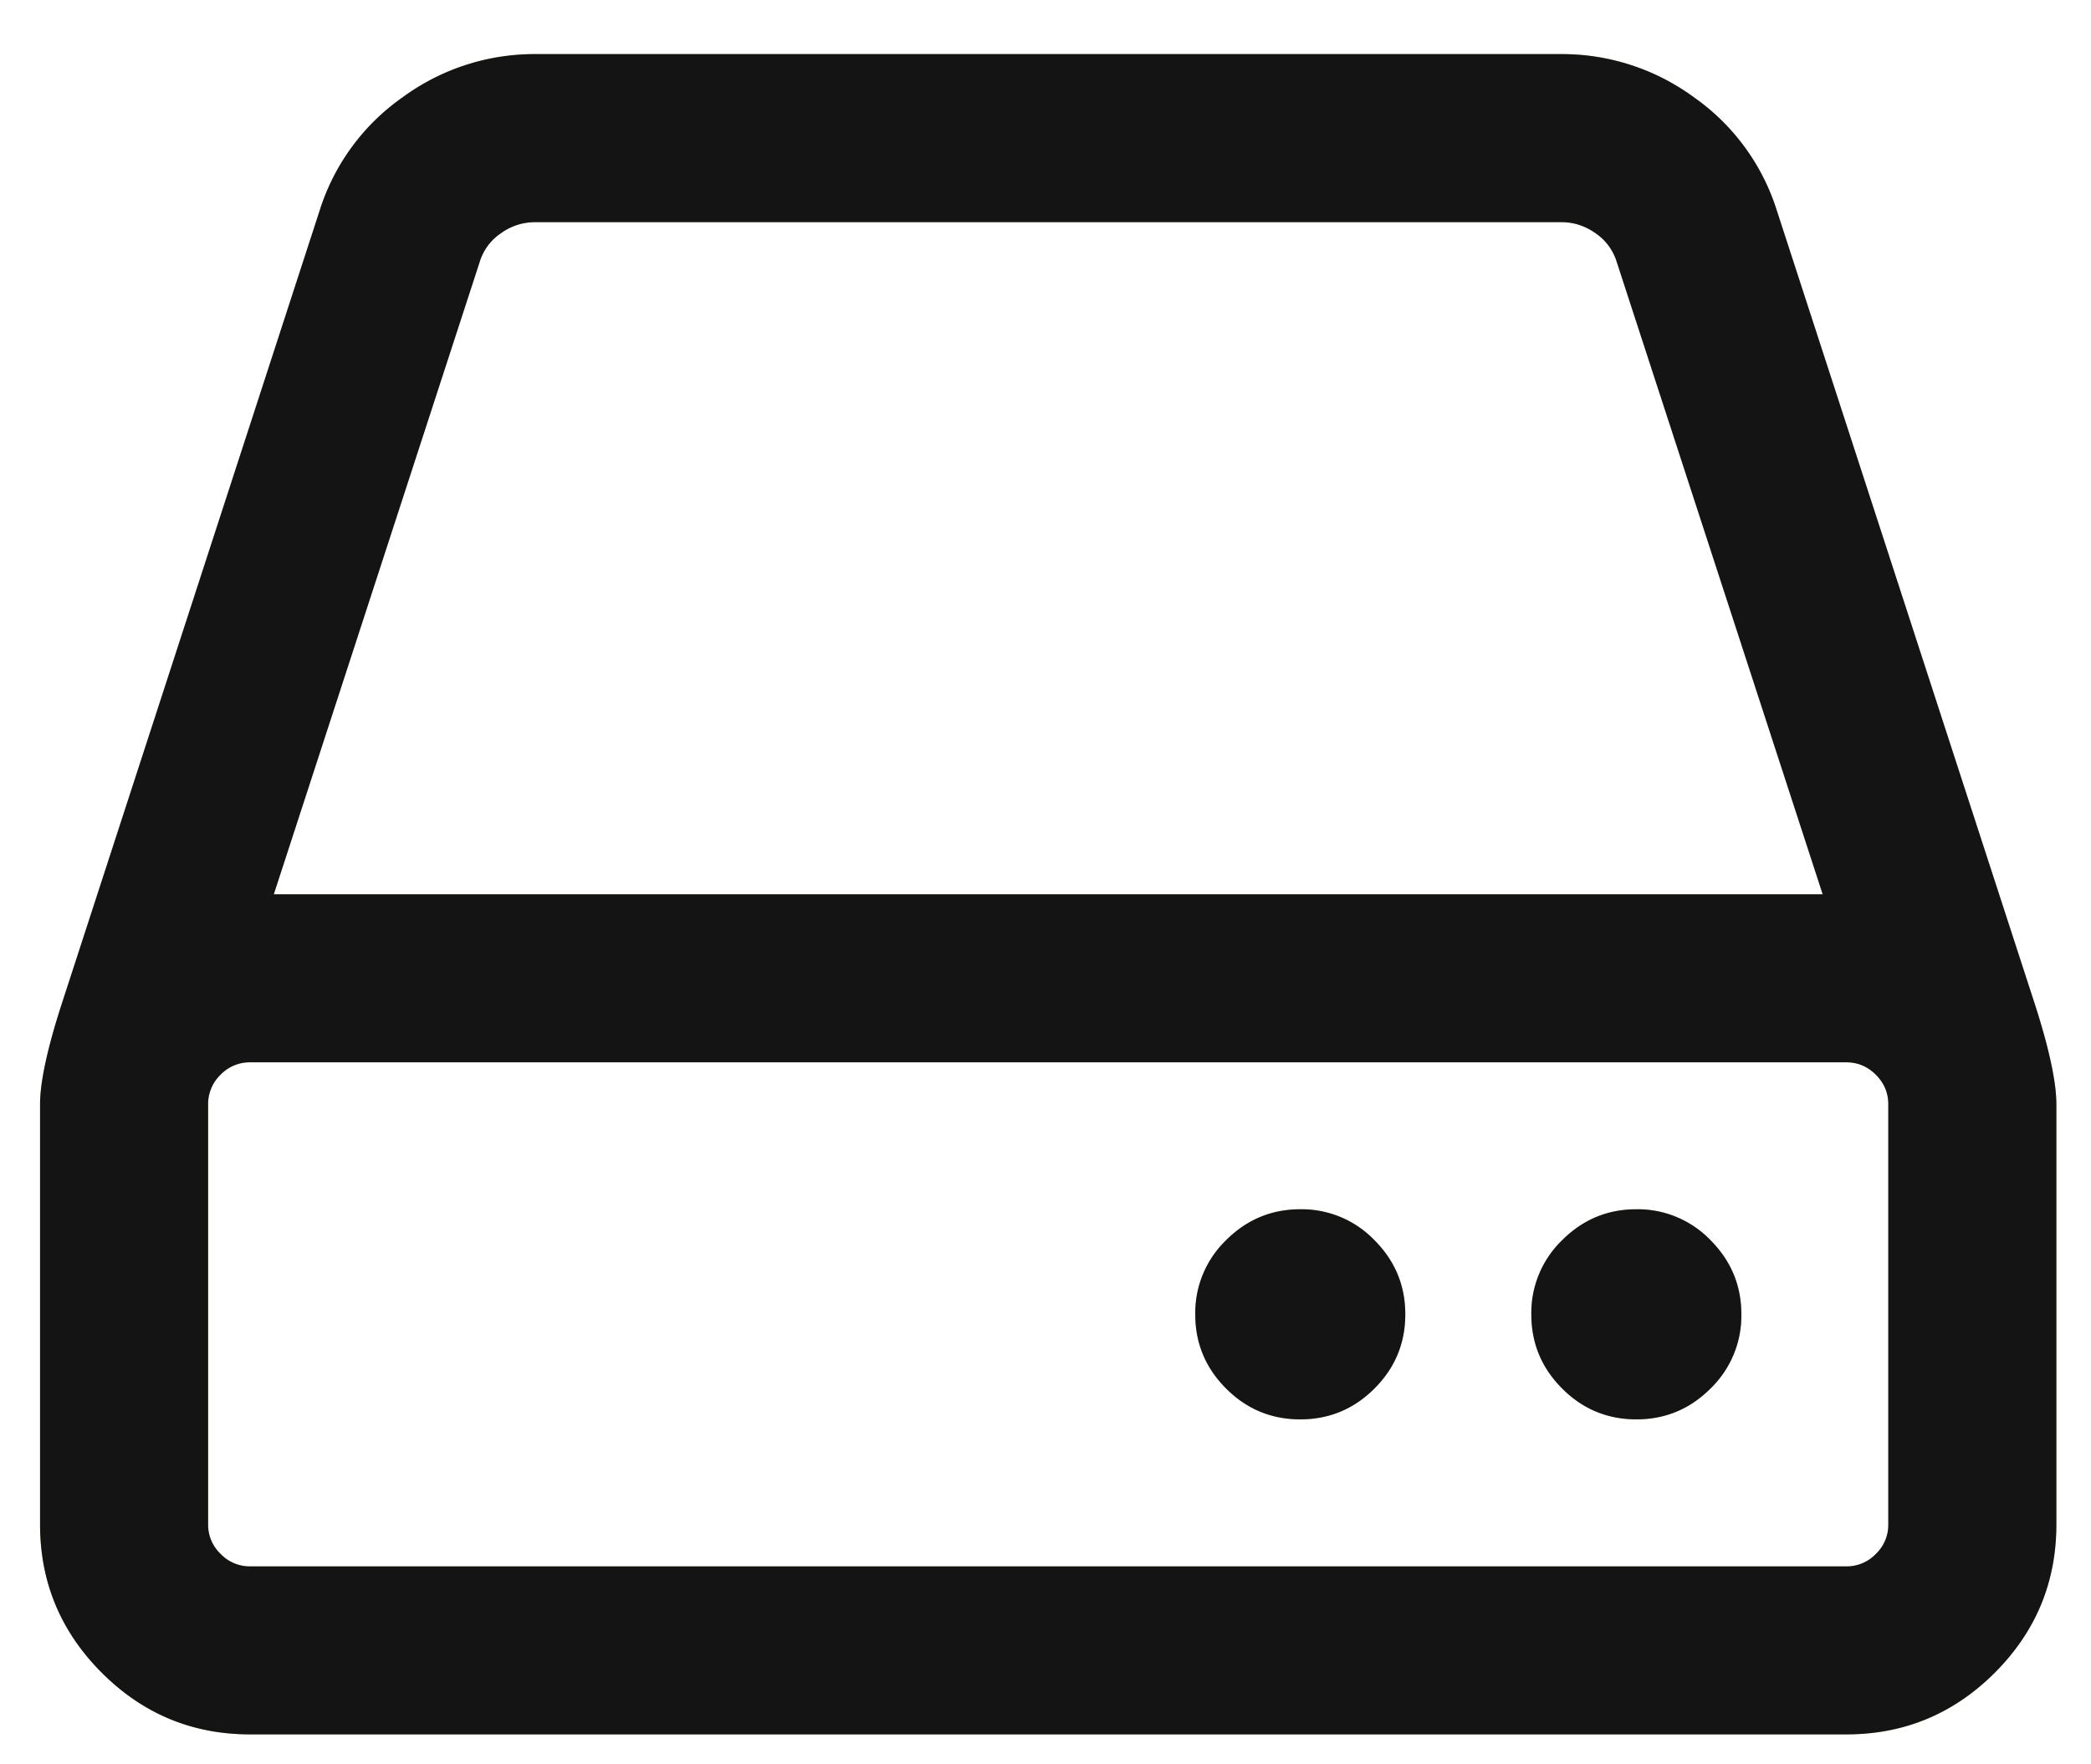 <svg xmlns="http://www.w3.org/2000/svg" width="32" height="27"><path fill="#cdbf89" d="M19.899 18.506c-.442 0-.82.158-1.135.473a1.547 1.547 0 00-.472 1.134c0 .444.157.821.472 1.136.314.315.693.472 1.135.472.442 0 .82-.157 1.135-.472.315-.315.472-.692.472-1.136 0-.441-.157-.818-.472-1.134a1.546 1.546 0 00-1.135-.473zm5.143 0c-.442 0-.82.158-1.135.473a1.547 1.547 0 00-.472 1.134c0 .444.157.821.472 1.136.314.315.693.472 1.135.472.442 0 .82-.157 1.135-.472a1.55 1.55 0 00.472-1.136c0-.441-.158-.818-.472-1.134a1.546 1.546 0 00-1.135-.473zm3.666 5.274a.617.617 0 01-.452.191H3.828a.616.616 0 01-.452-.191.612.612 0 01-.191-.452V16.9a.62.62 0 01.19-.453.62.62 0 01.453-.19h24.428c.174 0 .325.064.452.19.127.128.19.279.19.453v6.428a.613.613 0 01-.19.452zM7.343 4.002a.816.816 0 01.322-.432.886.886 0 01.522-.17h15.71c.187 0 .361.056.522.17a.82.82 0 01.321.432l3.154 9.684H4.19zm19.848-.783a3.342 3.342 0 00-1.265-1.728 3.412 3.412 0 00-2.03-.663H8.187a3.41 3.41 0 00-2.028.663 3.338 3.338 0 00-1.266 1.728L.935 15.393c-.215.67-.322 1.173-.322 1.507v6.428c0 .885.315 1.64.944 2.27.63.63 1.387.944 2.27.944h24.43c.883 0 1.64-.314 2.27-.943.629-.63.943-1.386.943-2.27V16.9c0-.334-.107-.838-.321-1.507z"/><path fill="#141414" d="M19.899 18.506c-.442 0-.82.158-1.135.473a1.547 1.547 0 00-.472 1.134c0 .444.157.821.472 1.136.314.315.693.472 1.135.472.442 0 .82-.157 1.135-.472.315-.315.472-.692.472-1.136 0-.441-.157-.818-.472-1.134a1.546 1.546 0 00-1.135-.473zm5.143 0c-.442 0-.82.158-1.135.473a1.547 1.547 0 00-.472 1.134c0 .444.157.821.472 1.136.314.315.693.472 1.135.472.442 0 .82-.157 1.135-.472a1.55 1.55 0 00.472-1.136c0-.441-.158-.818-.472-1.134a1.546 1.546 0 00-1.135-.473zm3.666 5.274a.617.617 0 01-.452.191H3.828a.616.616 0 01-.452-.191.612.612 0 01-.191-.452V16.9a.62.62 0 01.19-.453.62.62 0 01.453-.19h24.428c.174 0 .325.064.452.19.127.128.19.279.19.453v6.428a.613.613 0 01-.19.452zM7.343 4.002a.816.816 0 01.322-.432.886.886 0 01.522-.17h15.71c.187 0 .361.056.522.17a.82.82 0 01.321.432l3.154 9.684H4.19zm19.848-.783a3.342 3.342 0 00-1.265-1.728 3.412 3.412 0 00-2.03-.663H8.187a3.41 3.41 0 00-2.028.663 3.338 3.338 0 00-1.266 1.728L.935 15.393c-.215.67-.322 1.173-.322 1.507v6.428c0 .885.315 1.64.944 2.27.63.63 1.387.944 2.27.944h24.43c.883 0 1.64-.314 2.27-.943.629-.63.943-1.386.943-2.27V16.9c0-.334-.107-.838-.321-1.507z"/></svg>